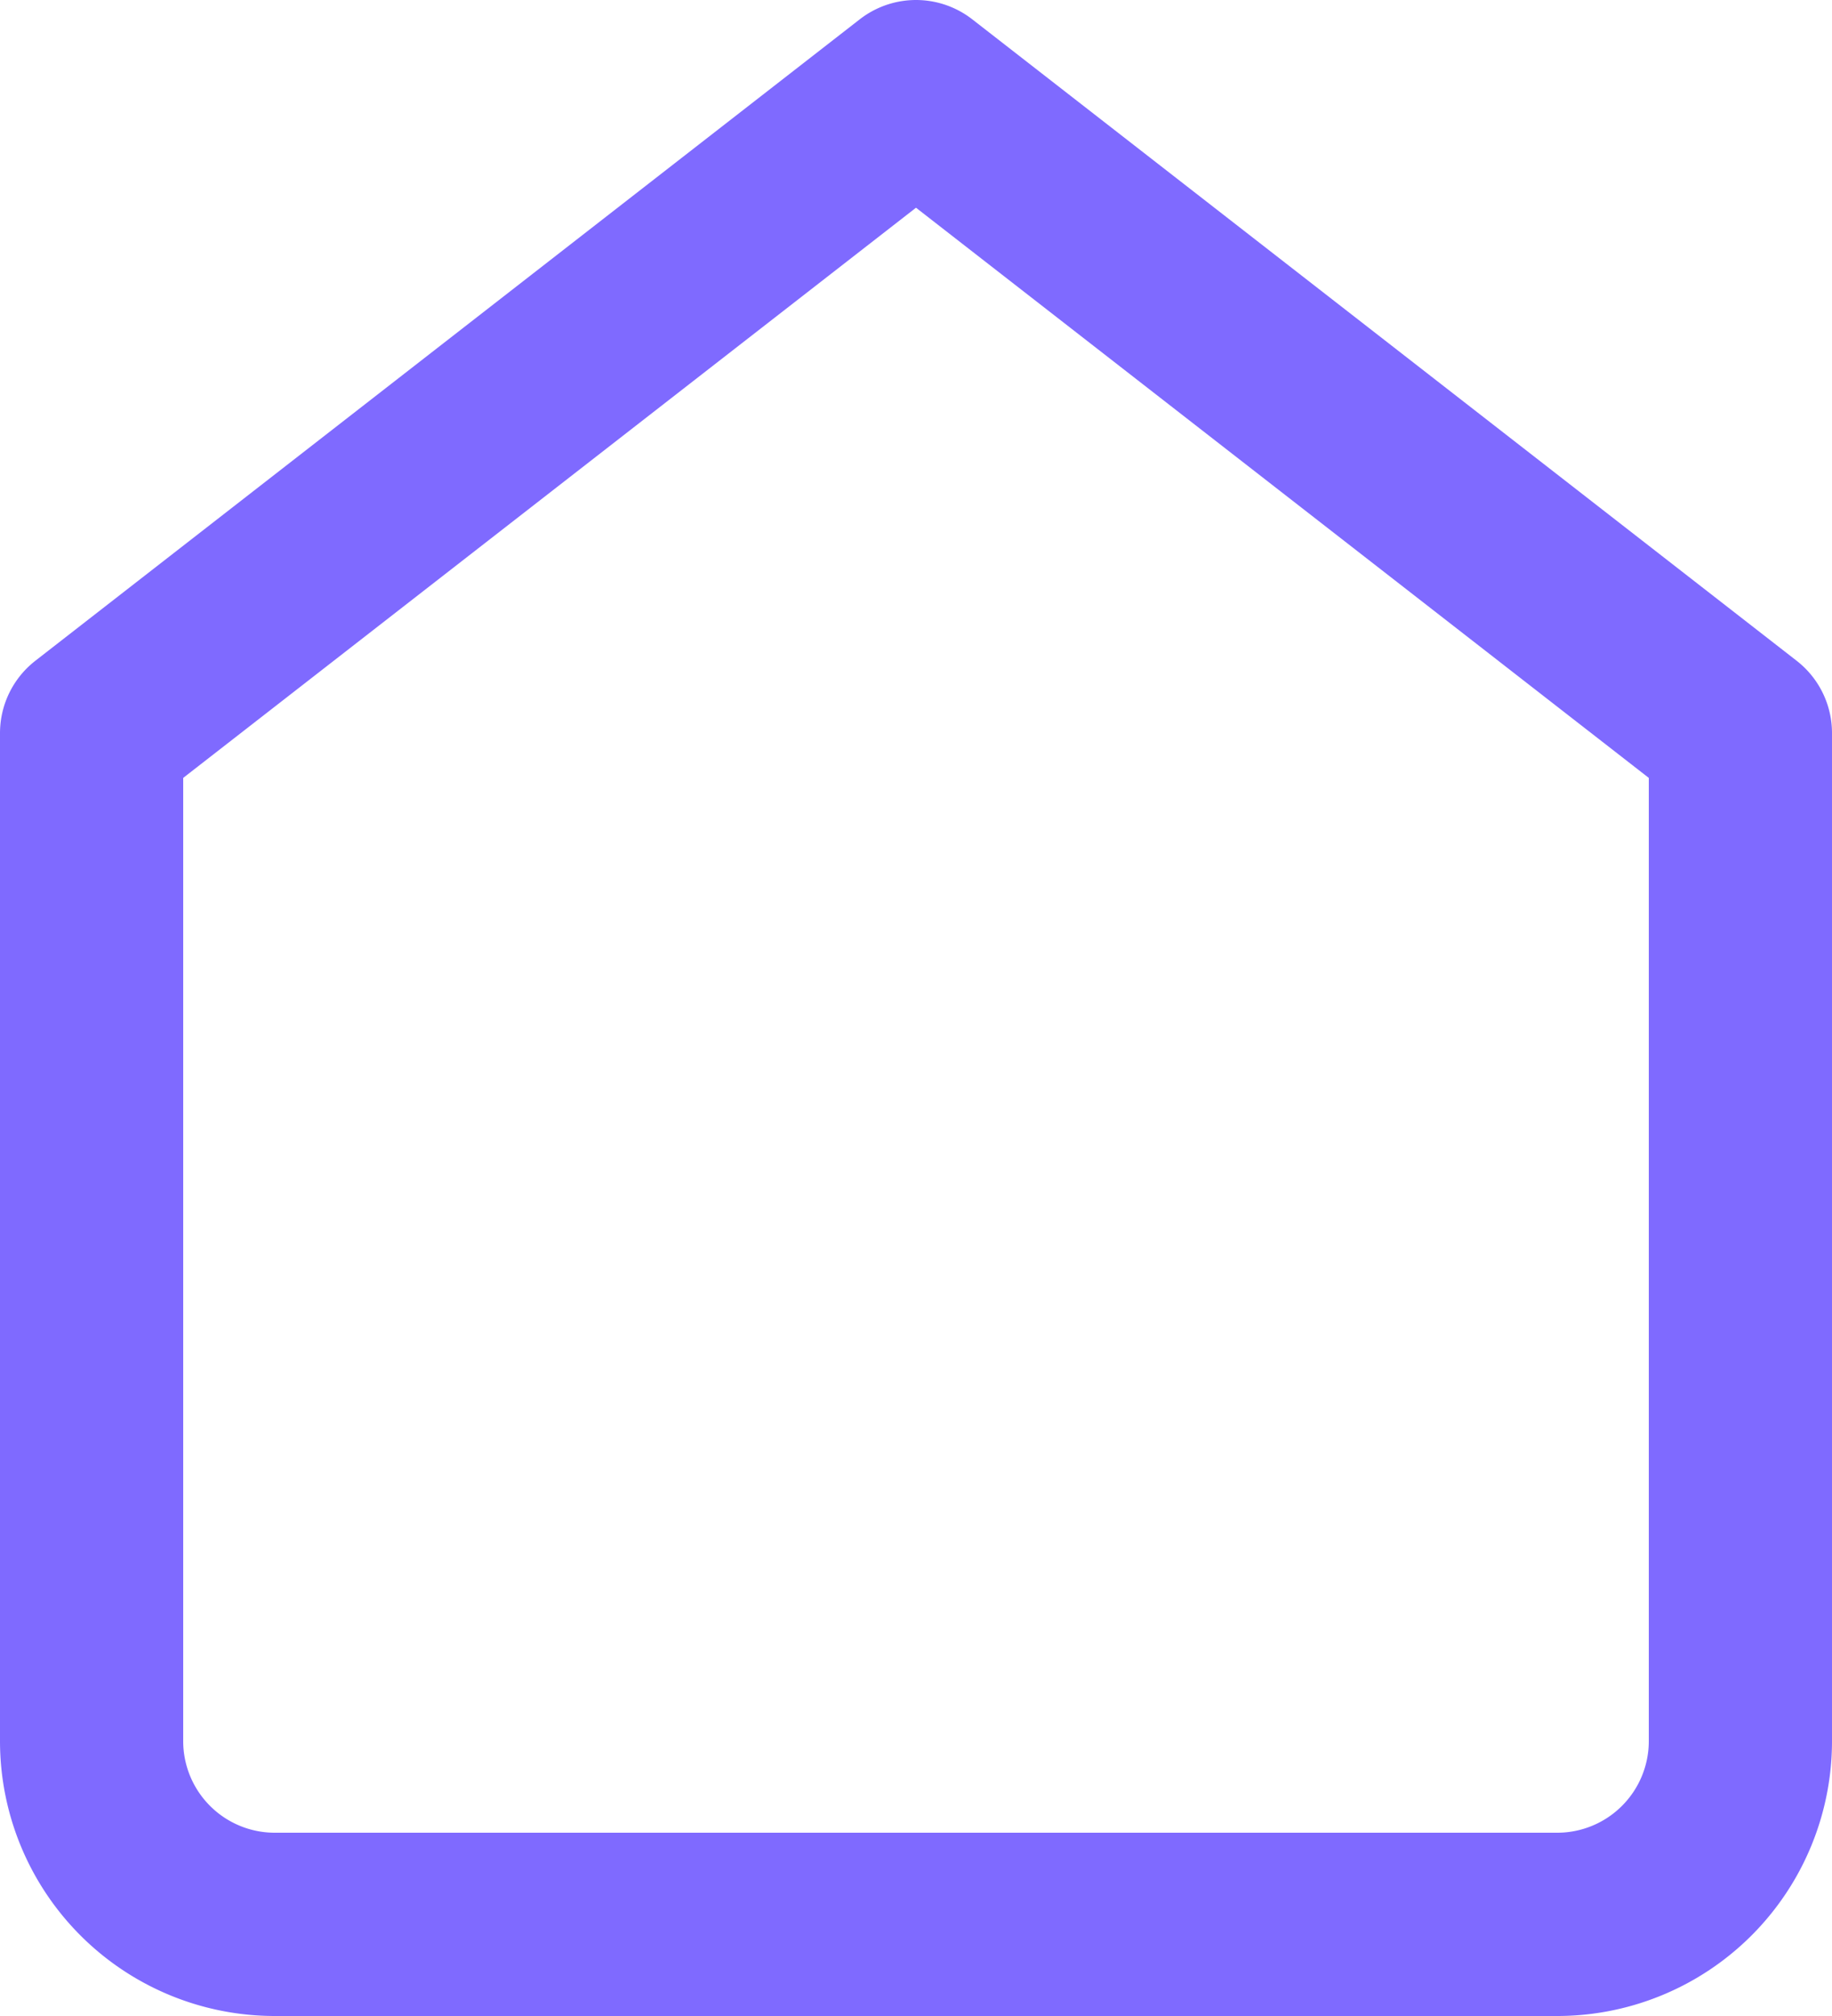 <svg xmlns="http://www.w3.org/2000/svg" width="20" height="22" viewBox="0 0 20 22">
  <path id="Icon" d="M0,7,9,0l9,7V18a2,2,0,0,1-2,2H2a2,2,0,0,1-2-2Z" transform="translate(1 1)" fill="none" stroke="#7f6aff" stroke-linecap="round" stroke-linejoin="round" stroke-miterlimit="10" stroke-width="2"/>
</svg>
